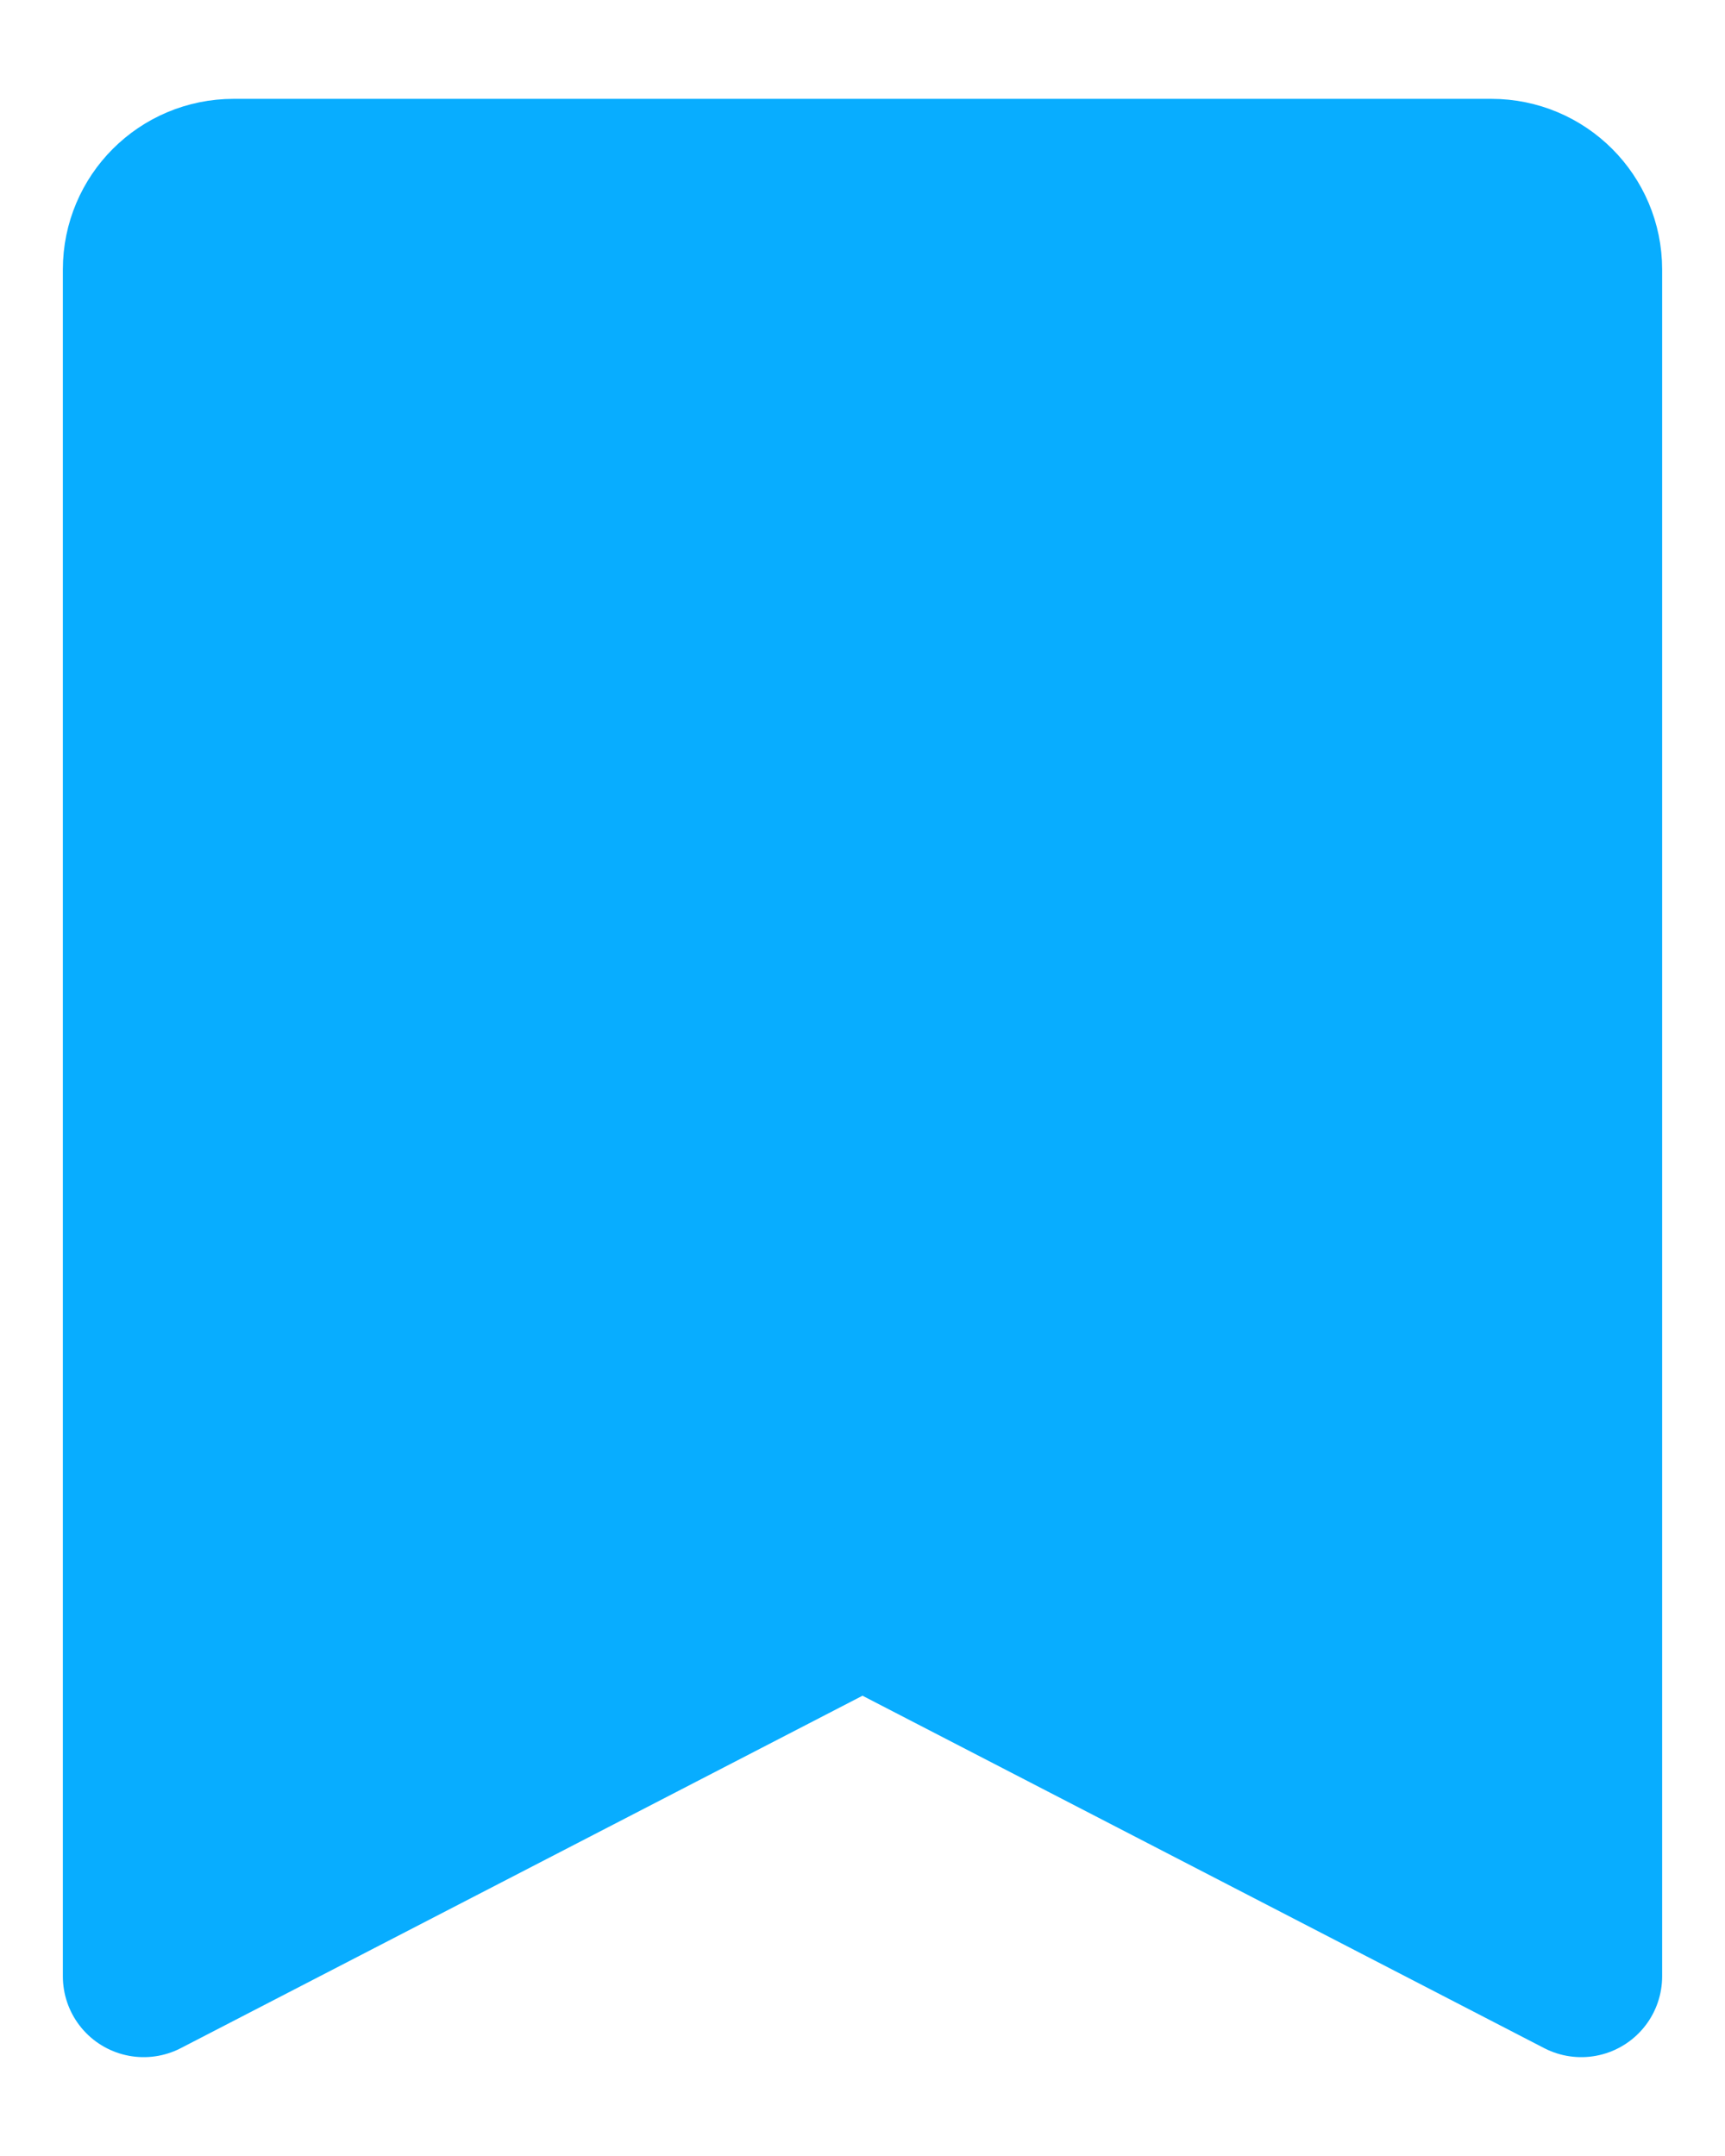 <svg width="16" height="20" viewBox="0 0 16 20" fill="none" xmlns="http://www.w3.org/2000/svg">
<path d="M1.333 18.333V2.5C1.333 2.04 1.706 1.667 2.167 1.667H13.833C14.294 1.667 14.667 2.04 14.667 2.5V18.333L8 14.886L1.333 18.333Z" fill="#08ADFF" stroke="#08ADFF" stroke-width="1.5" stroke-linejoin="round"/>
</svg>
